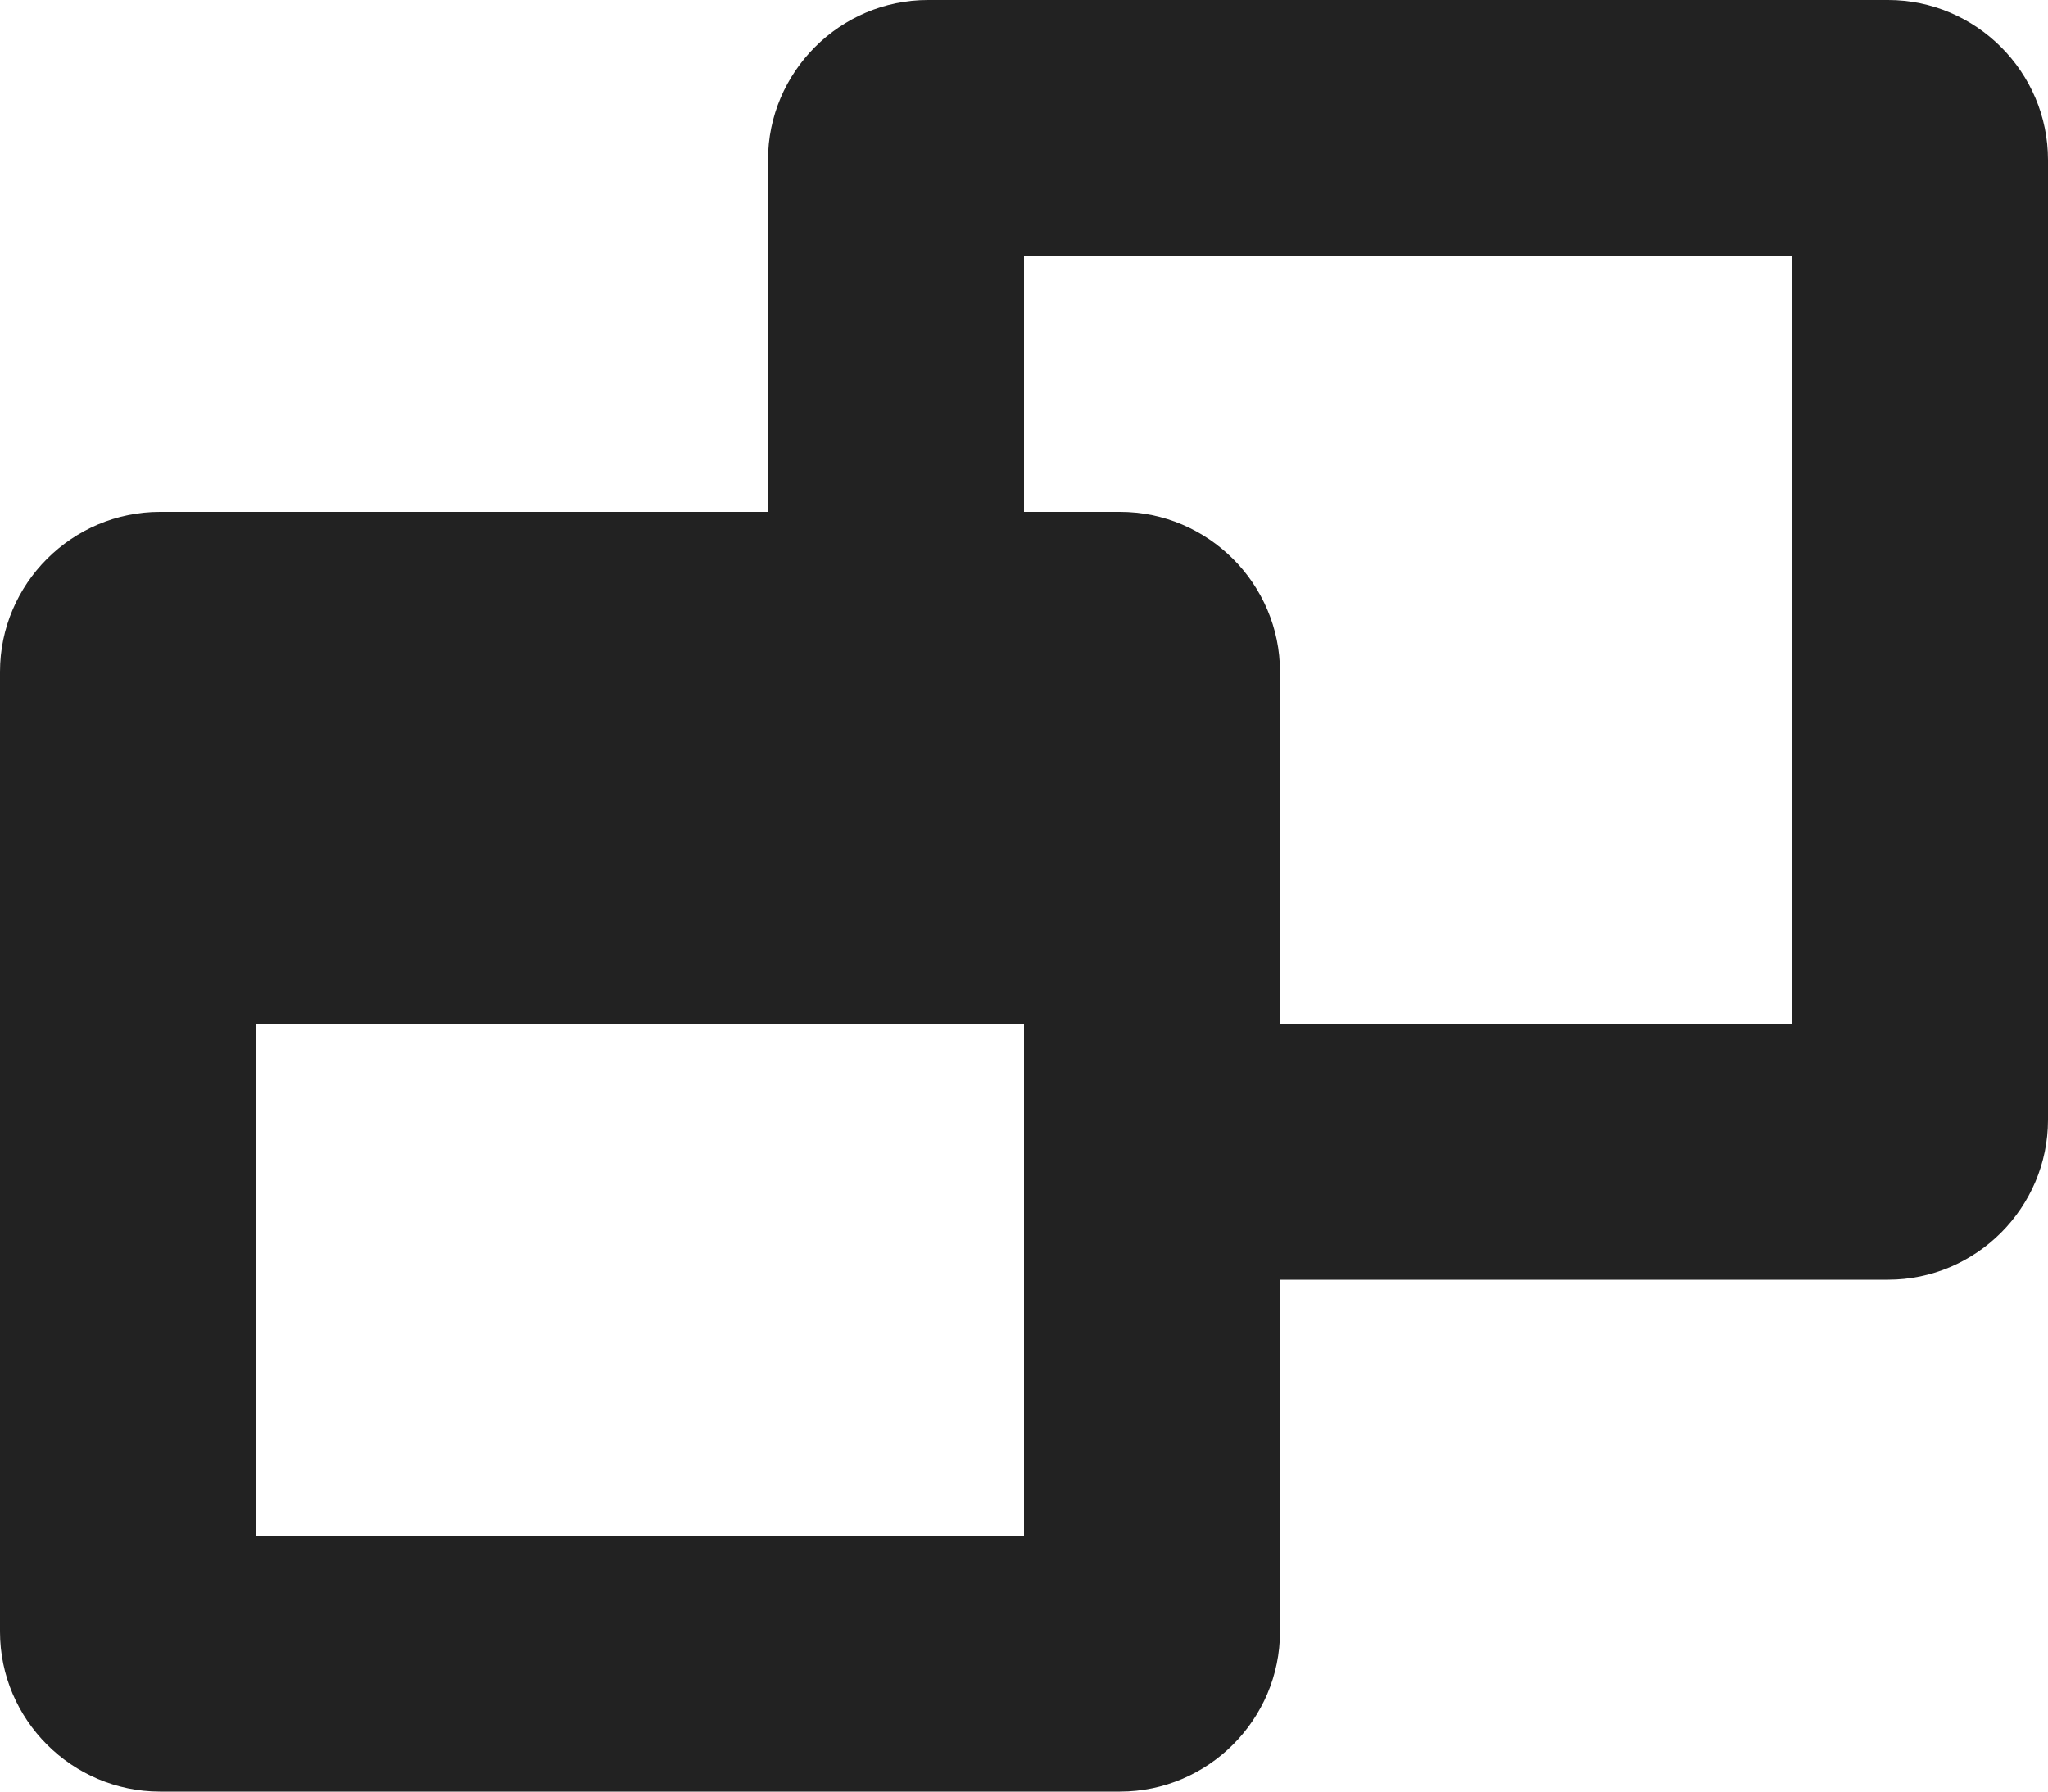 
<svg version="1.1" xmlns="http://www.w3.org/2000/svg" width="32" height="28" viewBox="0 0 32 28">

<path fill="#222" d="M4 24h12v-8h-12v8zM20 16h8v-12h-12v4h1.5c1.375 0 2.5 1.125 2.5 2.5v5.5zM32 2.5v15c0 1.375-1.125 2.5-2.5 2.5h-9.5v5.5c0 1.375-1.125 2.5-2.5 2.5h-15c-1.375 0-2.5-1.125-2.5-2.5v-15c0-1.375 1.125-2.5 2.5-2.5h9.5v-5.5c0-1.375 1.125-2.5 2.5-2.5h15c1.375 0 2.5 1.125 2.5 2.5z"></path>
</svg>
